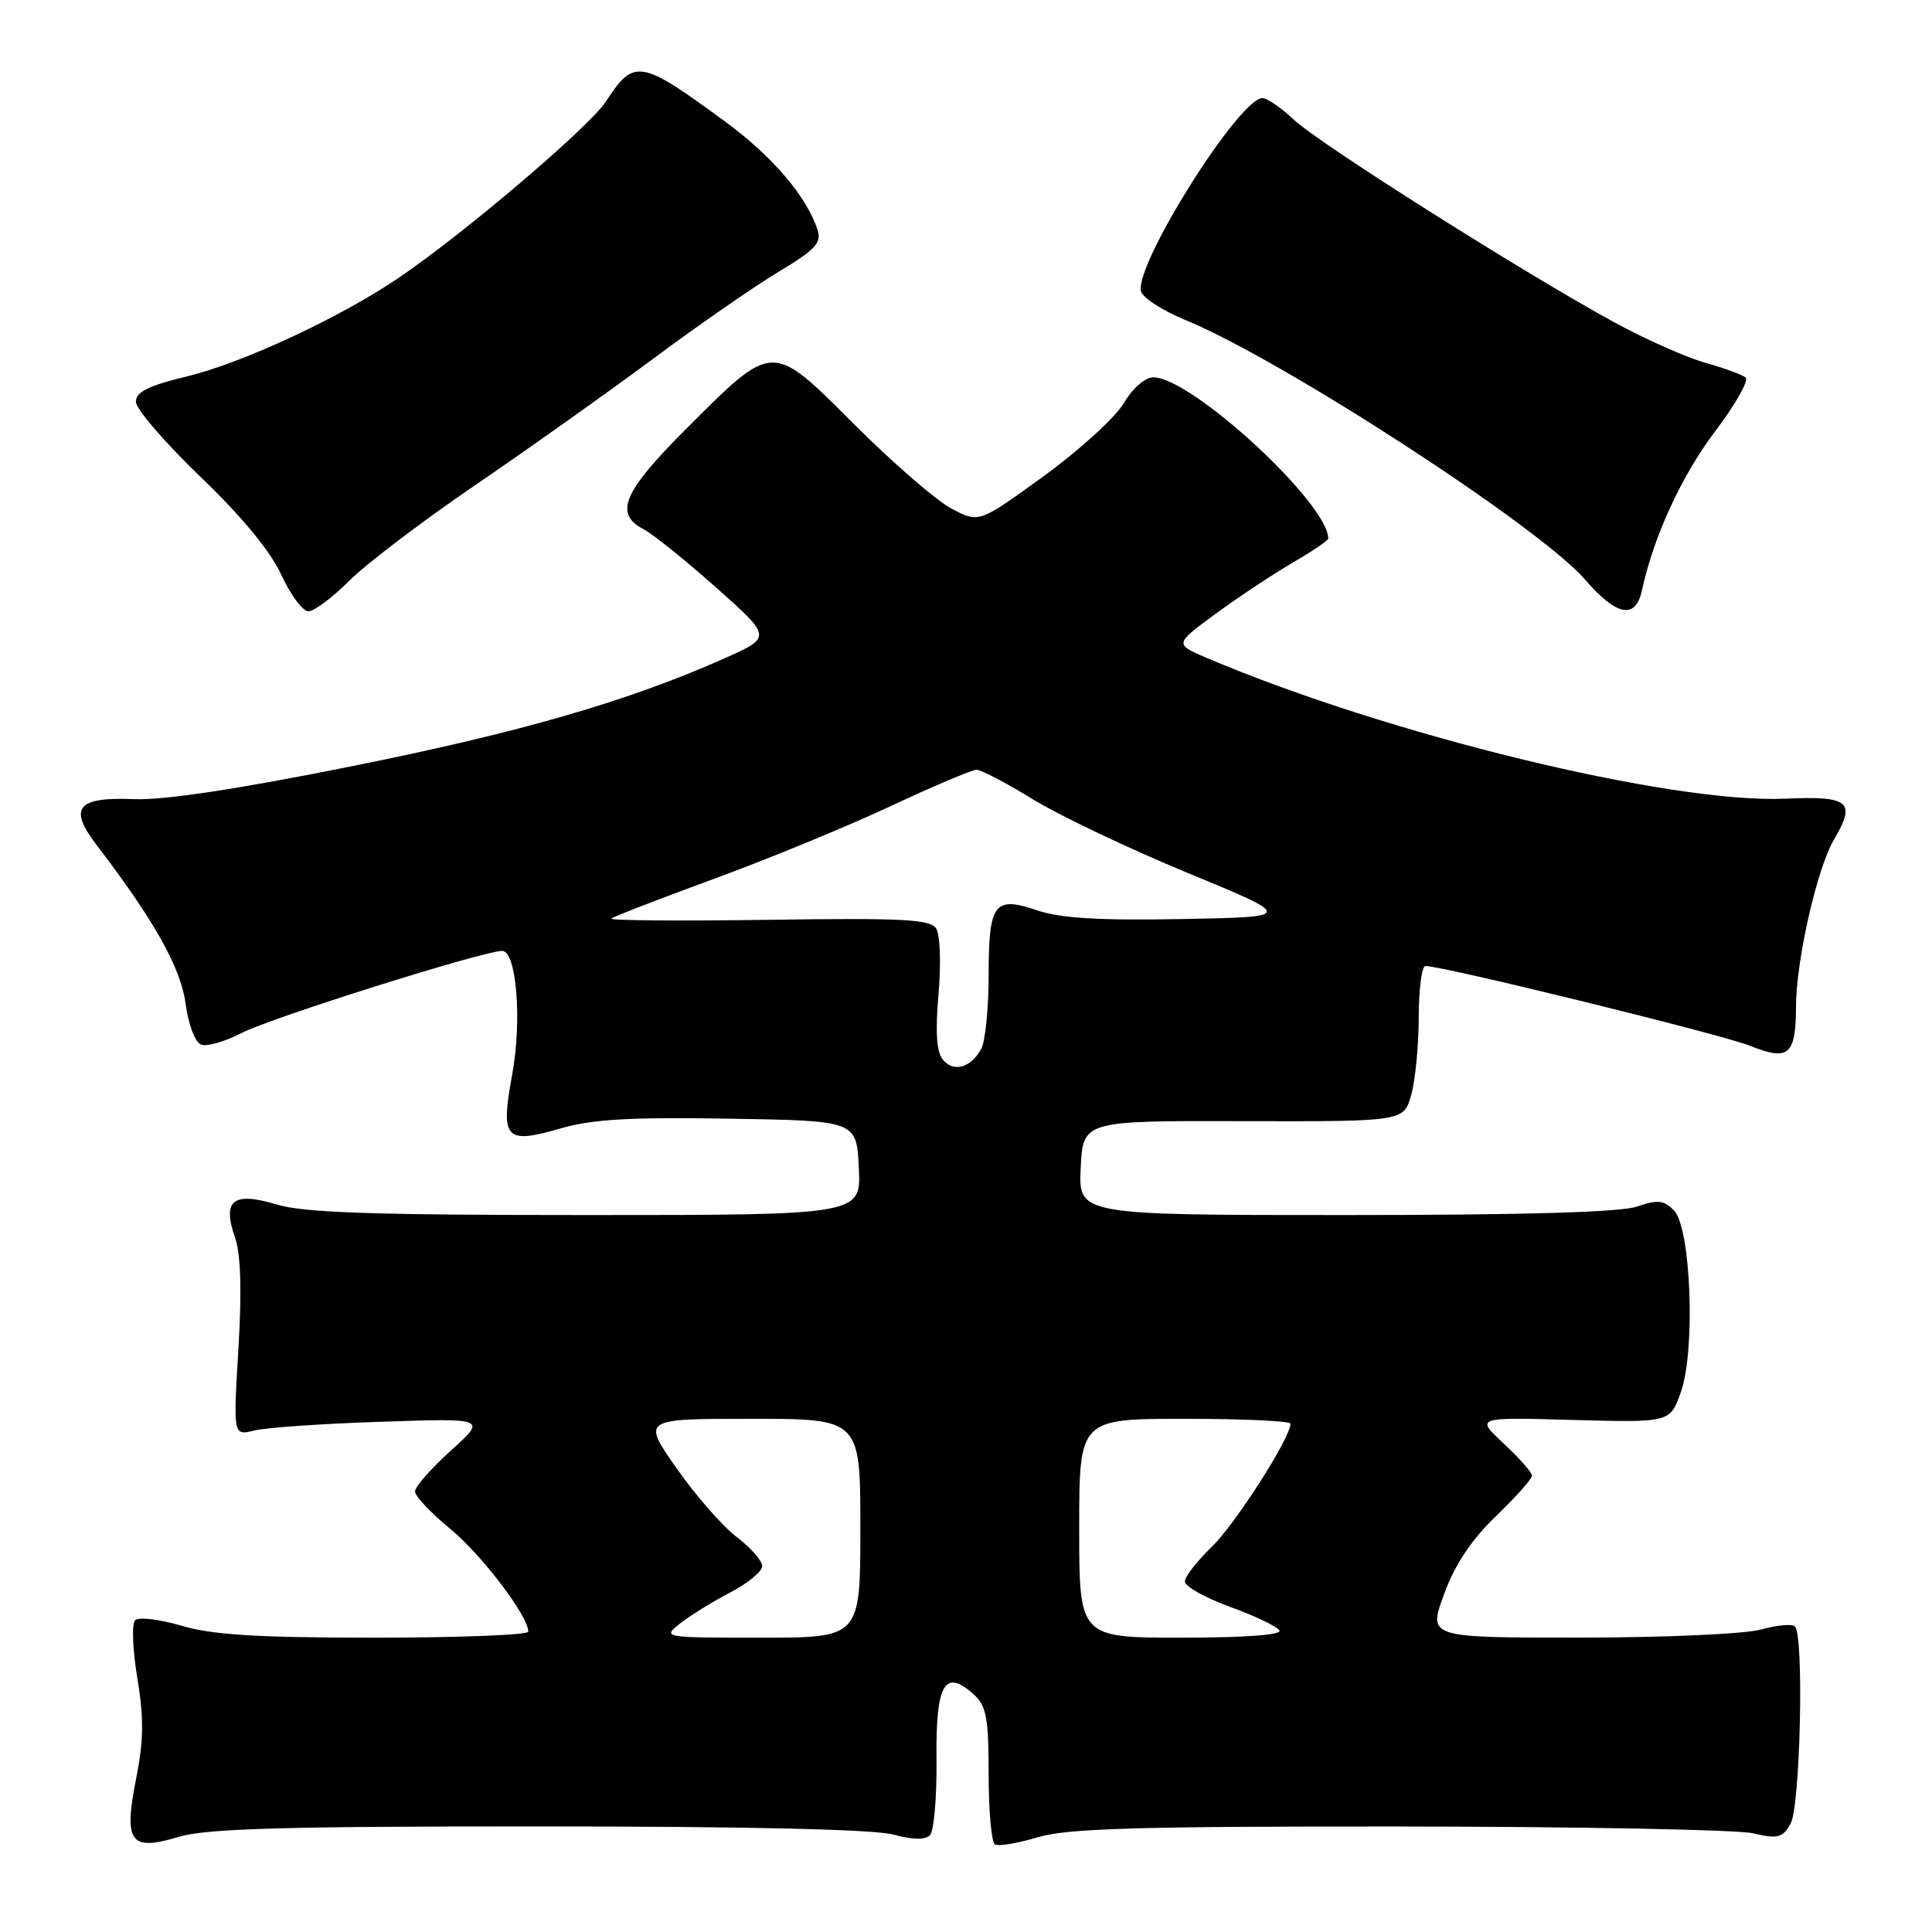 <?xml version="1.0" encoding="UTF-8" standalone="no"?>
<!DOCTYPE svg PUBLIC "-//W3C//DTD SVG 1.1//EN" "http://www.w3.org/Graphics/SVG/1.1/DTD/svg11.dtd" >
<svg xmlns="http://www.w3.org/2000/svg" xmlns:xlink="http://www.w3.org/1999/xlink" version="1.1" viewBox="0 0 256 256">
 <g >
 <path fill="currentColor"
d=" M 71.41 242.01 C 99.04 242.01 115.89 242.40 118.37 243.09 C 120.88 243.78 122.58 243.82 123.22 243.18 C 123.75 242.65 124.15 238.10 124.09 233.07 C 123.99 223.08 125.17 221.04 129.04 224.53 C 130.70 226.04 131.00 227.64 131.00 235.10 C 131.00 239.93 131.37 244.11 131.83 244.39 C 132.29 244.68 134.83 244.25 137.49 243.45 C 141.40 242.28 150.55 242.00 185.41 242.02 C 209.11 242.04 230.20 242.44 232.27 242.92 C 235.58 243.69 236.19 243.54 237.26 241.65 C 238.55 239.38 239.06 216.73 237.84 215.51 C 237.48 215.15 235.46 215.33 233.34 215.92 C 231.21 216.51 220.55 216.99 209.37 216.99 C 189.23 217.00 189.23 217.00 191.34 211.25 C 192.79 207.30 194.94 204.06 198.22 200.90 C 200.85 198.37 203.00 195.96 203.00 195.53 C 203.00 195.11 201.31 193.20 199.25 191.28 C 195.50 187.79 195.50 187.79 208.39 188.15 C 221.28 188.50 221.28 188.50 222.71 184.50 C 224.69 178.98 224.07 162.64 221.79 160.36 C 220.45 159.02 219.62 158.94 216.94 159.87 C 214.77 160.63 202.00 161.00 178.30 161.00 C 142.90 161.00 142.90 161.00 143.20 154.75 C 143.50 148.50 143.50 148.50 164.76 148.56 C 186.01 148.61 186.01 148.61 187.00 145.06 C 187.54 143.10 187.99 138.46 187.99 134.75 C 188.00 131.04 188.39 128.00 188.88 128.00 C 191.24 128.00 228.11 137.06 231.88 138.57 C 237.03 140.63 237.96 139.83 237.98 133.32 C 238.01 127.20 240.77 115.05 243.00 111.27 C 245.98 106.22 245.07 105.45 236.54 105.83 C 221.37 106.49 183.96 97.39 159.95 87.20 C 155.61 85.35 155.61 85.35 161.05 81.35 C 164.05 79.15 168.64 76.10 171.25 74.58 C 173.86 73.06 176.00 71.61 176.00 71.36 C 176.00 66.70 157.88 50.00 152.83 50.00 C 151.73 50.00 150.08 51.44 148.91 53.42 C 147.80 55.30 143.03 59.65 138.31 63.08 C 129.73 69.31 129.73 69.31 126.12 67.42 C 124.13 66.38 118.34 61.37 113.25 56.29 C 102.16 45.20 102.57 45.19 90.84 56.91 C 82.56 65.20 81.35 68.06 85.25 70.11 C 86.49 70.75 90.82 74.24 94.89 77.85 C 102.28 84.43 102.28 84.43 96.01 87.23 C 83.34 92.88 68.96 97.05 46.61 101.53 C 31.50 104.57 21.69 106.05 17.78 105.89 C 10.21 105.58 9.02 107.03 12.80 111.97 C 20.43 121.94 23.96 128.24 24.59 132.97 C 24.96 135.75 25.85 138.11 26.64 138.41 C 27.41 138.71 29.82 138.02 32.01 136.88 C 35.82 134.89 64.04 126.00 66.54 126.00 C 68.45 126.00 69.19 135.26 67.85 142.49 C 66.30 150.93 66.95 151.65 74.21 149.54 C 78.46 148.30 83.45 148.01 96.59 148.23 C 113.50 148.50 113.50 148.50 113.80 154.75 C 114.10 161.00 114.10 161.00 77.71 161.00 C 49.50 161.00 40.28 160.69 36.69 159.61 C 30.89 157.86 29.41 159.02 31.14 163.97 C 31.91 166.17 32.05 171.01 31.59 178.75 C 30.90 190.25 30.90 190.25 33.70 189.55 C 35.24 189.16 42.80 188.64 50.50 188.39 C 64.50 187.92 64.50 187.92 59.74 192.21 C 57.12 194.57 54.99 197.01 54.99 197.63 C 55.00 198.25 57.09 200.47 59.63 202.56 C 63.80 205.97 70.00 214.13 70.00 216.20 C 70.00 216.64 60.86 217.00 49.68 217.00 C 34.10 217.00 28.13 216.63 24.06 215.42 C 21.14 214.56 18.37 214.23 17.91 214.69 C 17.44 215.16 17.57 218.61 18.20 222.37 C 19.07 227.65 19.04 230.64 18.05 235.61 C 16.36 244.15 17.22 245.34 23.69 243.39 C 27.34 242.30 37.46 242.00 71.41 242.01 Z  M 46.28 76.95 C 48.51 74.73 55.99 69.04 62.91 64.32 C 69.84 59.60 80.45 52.06 86.50 47.57 C 92.55 43.07 100.08 37.86 103.24 35.97 C 107.96 33.15 108.87 32.18 108.35 30.53 C 106.95 26.10 102.39 20.74 96.11 16.13 C 84.86 7.86 84.01 7.71 80.31 13.42 C 78.11 16.80 61.57 30.88 52.82 36.82 C 45.12 42.05 32.15 48.09 24.86 49.85 C 19.68 51.10 18.01 51.92 18.01 53.23 C 18.00 54.18 21.84 58.64 26.52 63.14 C 32.04 68.43 35.83 73.03 37.27 76.16 C 38.49 78.82 40.11 81.00 40.86 81.00 C 41.62 81.00 44.06 79.18 46.28 76.95 Z  M 217.56 78.25 C 219.09 71.13 222.83 63.00 227.27 57.15 C 229.94 53.62 231.76 50.41 231.31 50.03 C 230.87 49.65 228.47 48.77 226.00 48.08 C 223.53 47.40 218.12 45.00 214.00 42.76 C 202.24 36.37 174.82 19.04 171.45 15.87 C 169.78 14.29 167.90 13.00 167.28 13.00 C 164.21 13.00 150.42 34.90 151.18 38.56 C 151.35 39.41 153.97 41.13 157.00 42.37 C 169.92 47.68 204.04 69.84 210.06 76.83 C 214.19 81.63 216.72 82.11 217.56 78.25 Z  M 90.15 215.09 C 91.48 214.05 94.47 212.20 96.79 210.99 C 99.10 209.79 101.00 208.22 101.00 207.52 C 101.00 206.81 99.47 205.07 97.59 203.64 C 95.71 202.21 92.13 198.10 89.62 194.52 C 85.07 188.00 85.07 188.00 99.53 188.00 C 114.00 188.00 114.00 188.00 114.00 202.50 C 114.00 217.00 114.00 217.00 100.87 217.00 C 87.77 217.00 87.74 216.99 90.15 215.09 Z  M 143.00 202.50 C 143.00 188.00 143.00 188.00 157.00 188.00 C 164.70 188.00 171.00 188.29 171.00 188.65 C 171.00 190.52 163.68 201.95 160.58 204.95 C 158.61 206.84 157.00 208.92 157.00 209.56 C 157.00 210.21 159.69 211.71 162.97 212.91 C 166.25 214.10 169.20 215.51 169.53 216.04 C 169.89 216.63 164.95 217.00 156.56 217.00 C 143.00 217.00 143.00 217.00 143.00 202.50 Z  M 124.94 140.42 C 124.10 139.41 123.92 136.76 124.36 131.73 C 124.71 127.72 124.57 123.85 124.05 123.04 C 123.27 121.81 119.66 121.62 101.81 121.88 C 90.09 122.05 80.72 121.97 81.00 121.72 C 81.28 121.46 87.35 119.11 94.50 116.49 C 101.65 113.88 112.18 109.54 117.90 106.87 C 123.62 104.19 128.79 102.00 129.40 102.00 C 130.00 102.00 133.36 103.76 136.86 105.91 C 140.36 108.06 149.58 112.45 157.36 115.66 C 171.50 121.50 171.50 121.50 156.56 121.78 C 145.59 121.98 140.49 121.67 137.41 120.62 C 131.73 118.69 131.00 119.68 131.00 129.27 C 131.00 133.59 130.56 137.95 130.03 138.95 C 128.67 141.48 126.37 142.15 124.94 140.42 Z "/>
</g>
</svg>